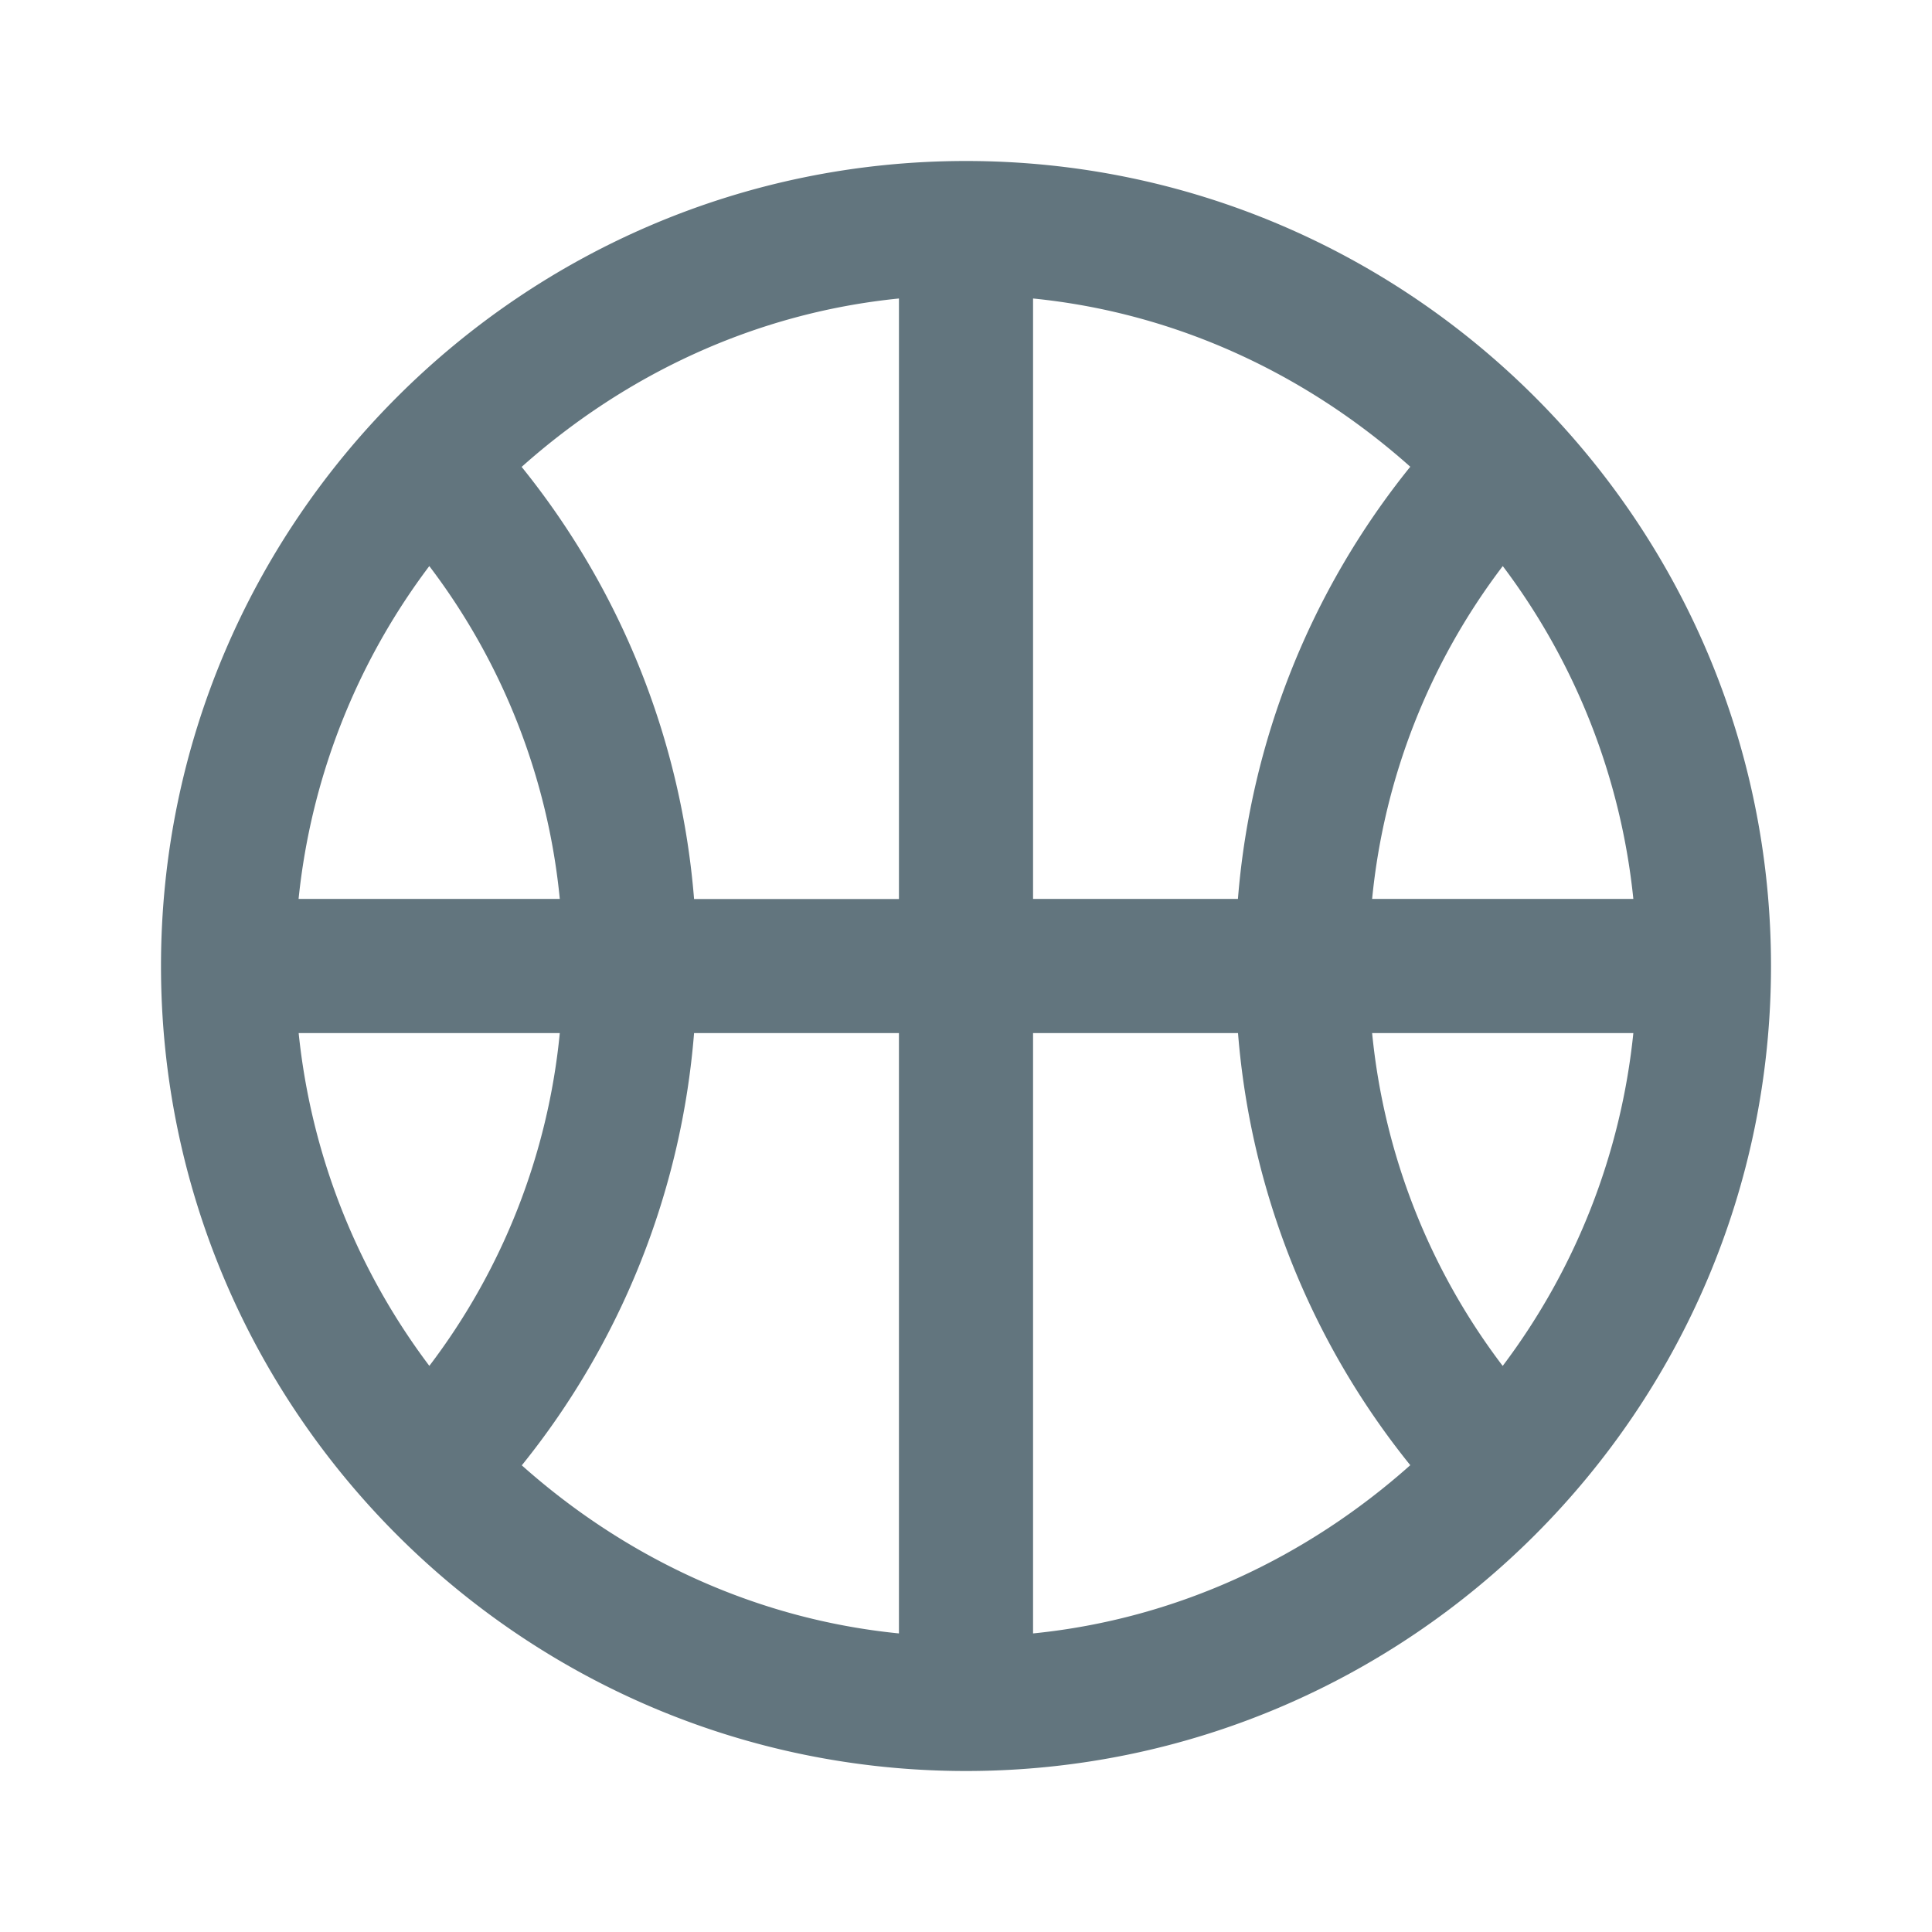 <svg xmlns="http://www.w3.org/2000/svg" fill="none" viewBox="0 0 24 24"><g clip-path="url(#a)"><path fill="#62757E" fill-rule="evenodd" d="M12 22C6.486 22 2 17.514 2 12S6.486 2 12 2s10 4.486 10 10-4.486 10-10 10Zm-6.667-5.032a8.132 8.132 0 0 0 1.621-4.135H3.71a8.273 8.273 0 0 0 1.624 4.135Zm1.621-5.801a8.141 8.141 0 0 0-1.621-4.135 8.272 8.272 0 0 0-1.624 4.135h3.245Zm4.213-7.459C9.37 3.888 7.758 4.66 6.48 5.8a9.792 9.792 0 0 1 2.142 5.368h2.545v-7.46Zm0 9.125H8.622a9.797 9.797 0 0 1-2.14 5.37c1.277 1.138 2.889 1.909 4.685 2.088v-7.458Zm9.123 0h-3.245a8.144 8.144 0 0 0 1.622 4.135 8.264 8.264 0 0 0 1.623-4.135Zm-7.457 7.458c1.796-.18 3.408-.951 4.686-2.09a9.788 9.788 0 0 1-2.14-5.368h-2.546v7.458Zm0-16.583v7.459h2.545a9.787 9.787 0 0 1 2.141-5.369c-1.278-1.139-2.89-1.91-4.686-2.09Zm5.835 3.324a8.137 8.137 0 0 0-1.623 4.135h3.245a8.264 8.264 0 0 0-1.622-4.135Z" clip-rule="evenodd"/></g><defs><clipPath id="a"><path fill="#fff" d="M0 0h24v24H0z"/></clipPath></defs></svg>